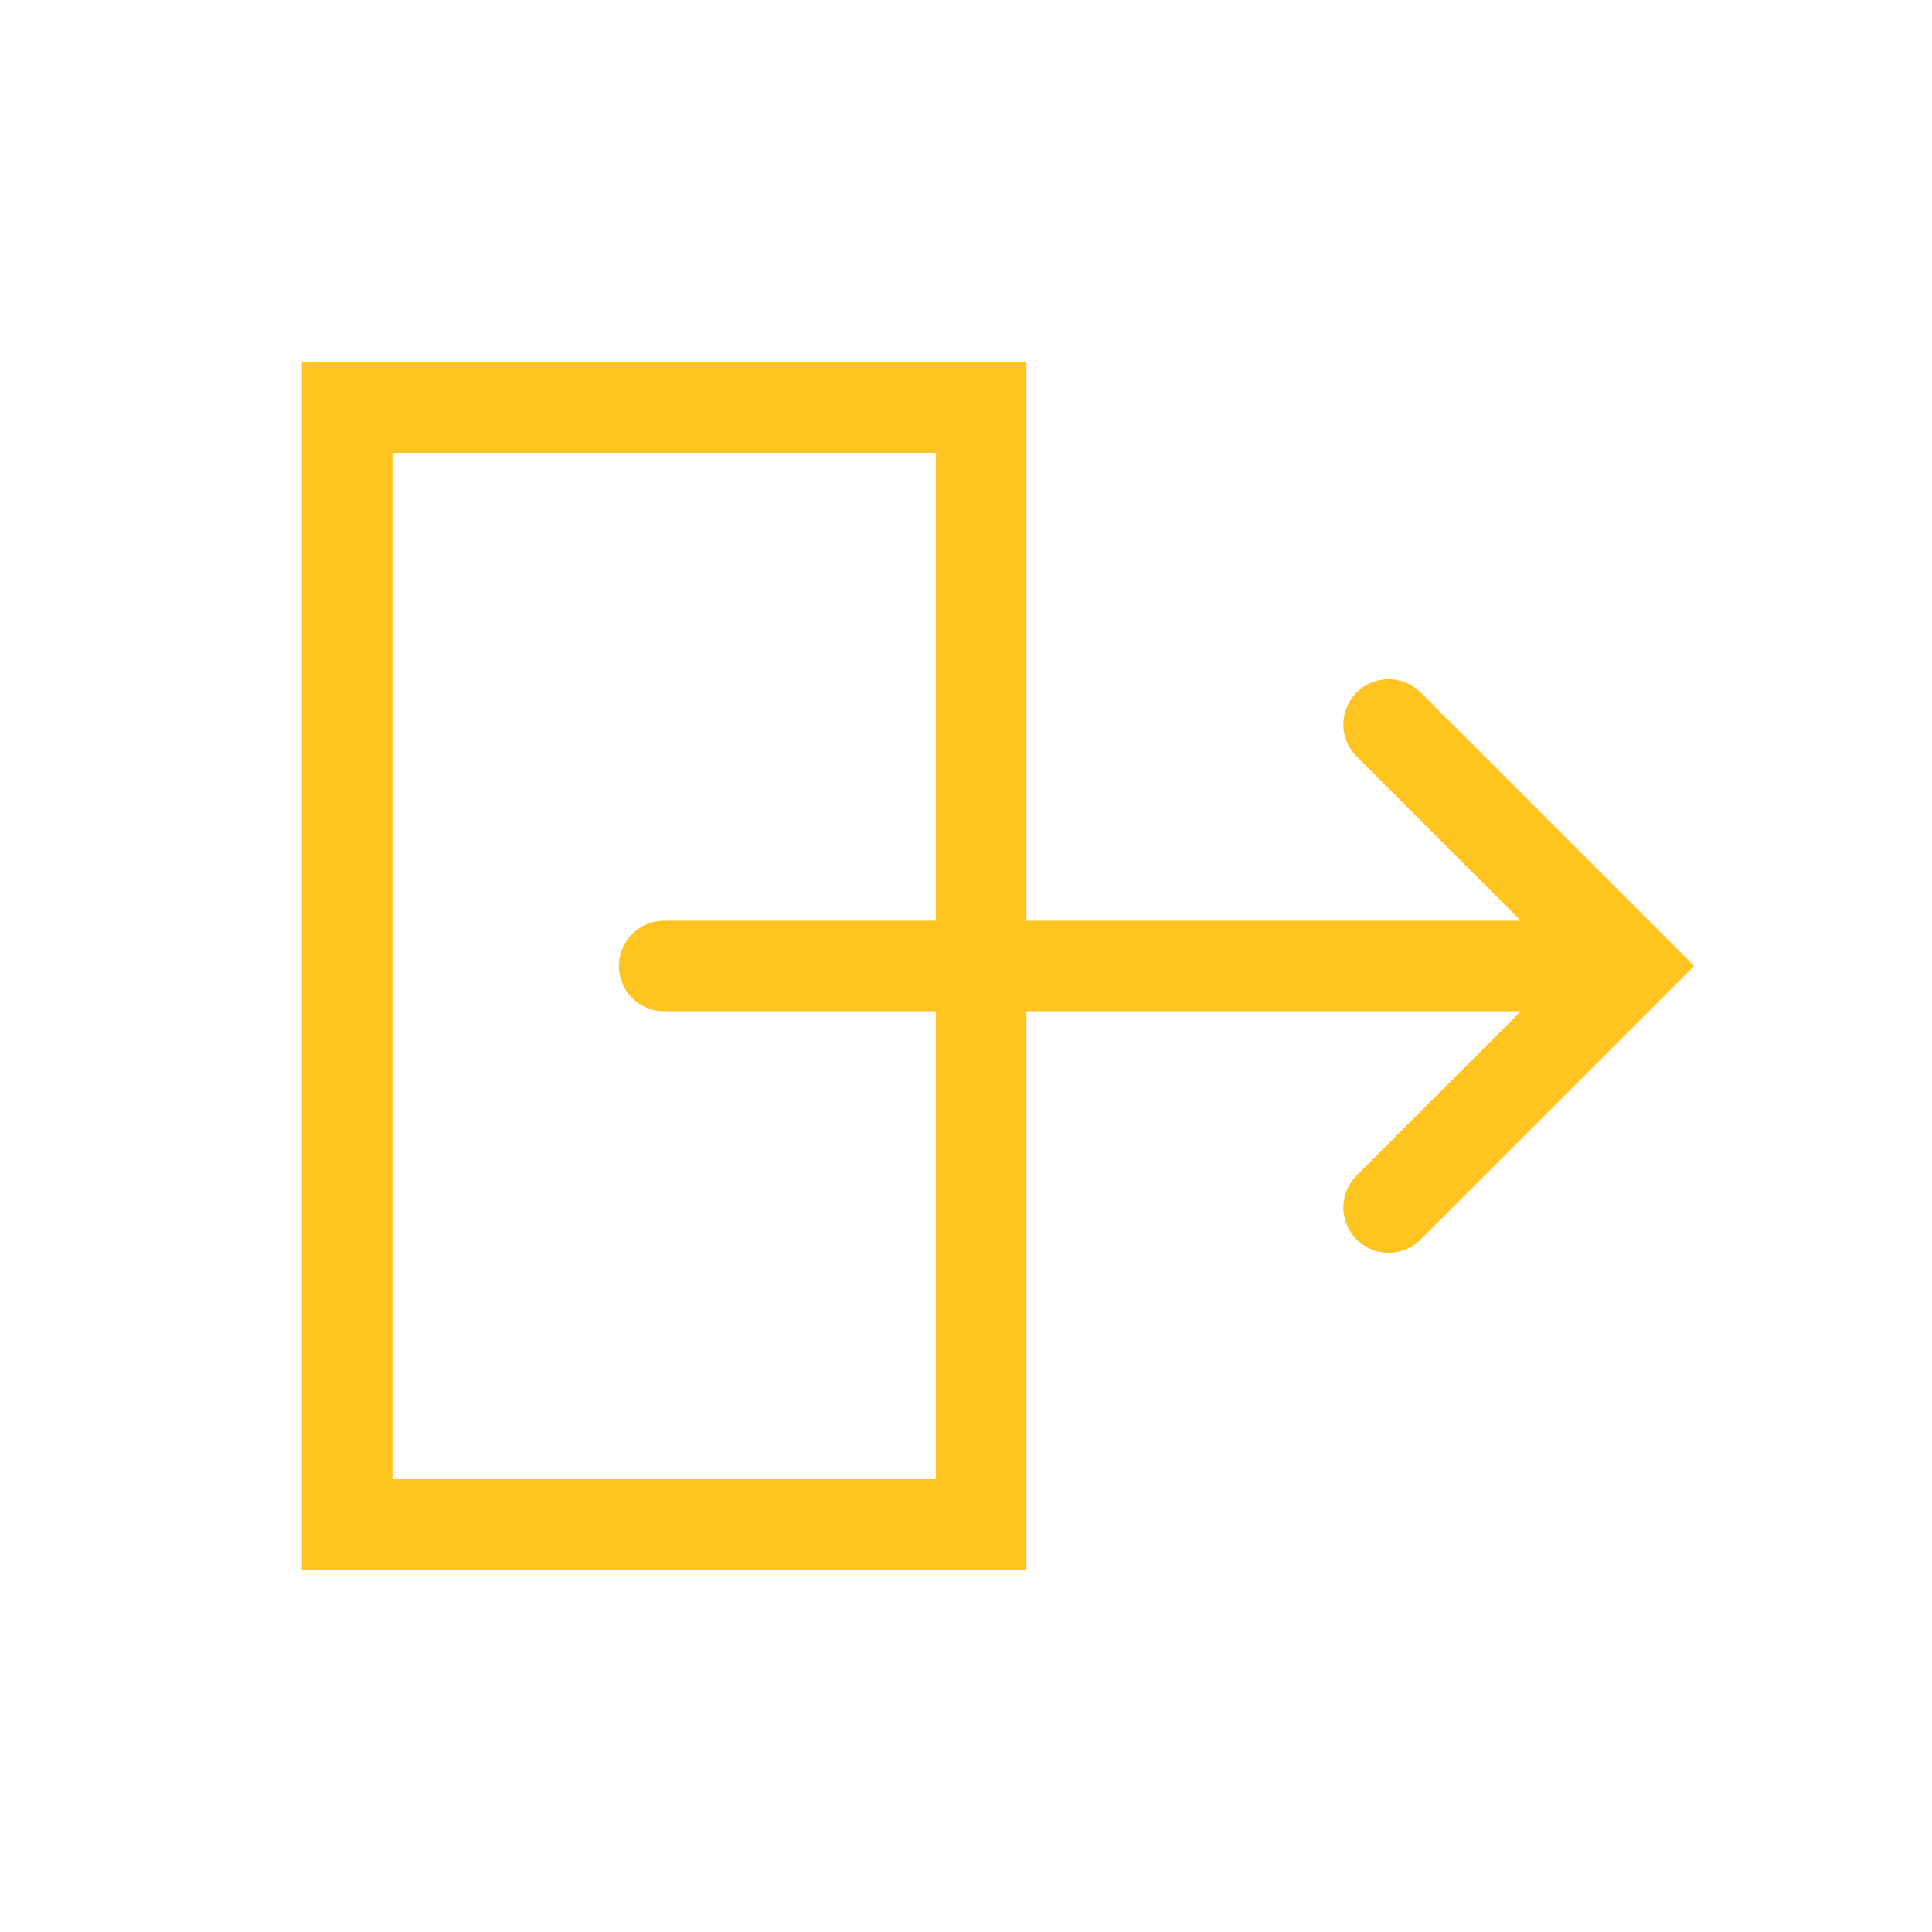 <svg width="32" height="32" viewBox="0 0 32 32" fill="none" xmlns="http://www.w3.org/2000/svg">
<rect x="5.75" y="6.75" width="10.5" height="18.5" stroke="#FFC41F" stroke-width="1.5"/>
<path d="M11 15.25C10.586 15.25 10.25 15.586 10.25 16C10.25 16.414 10.586 16.75 11 16.75V15.25ZM11 16.75H27V15.25H11V16.75Z" fill="#FFC41F"/>
<path d="M23 12L27 16L23 20" stroke="#FFC41F" stroke-width="1.5" stroke-linecap="round"/>
</svg>
